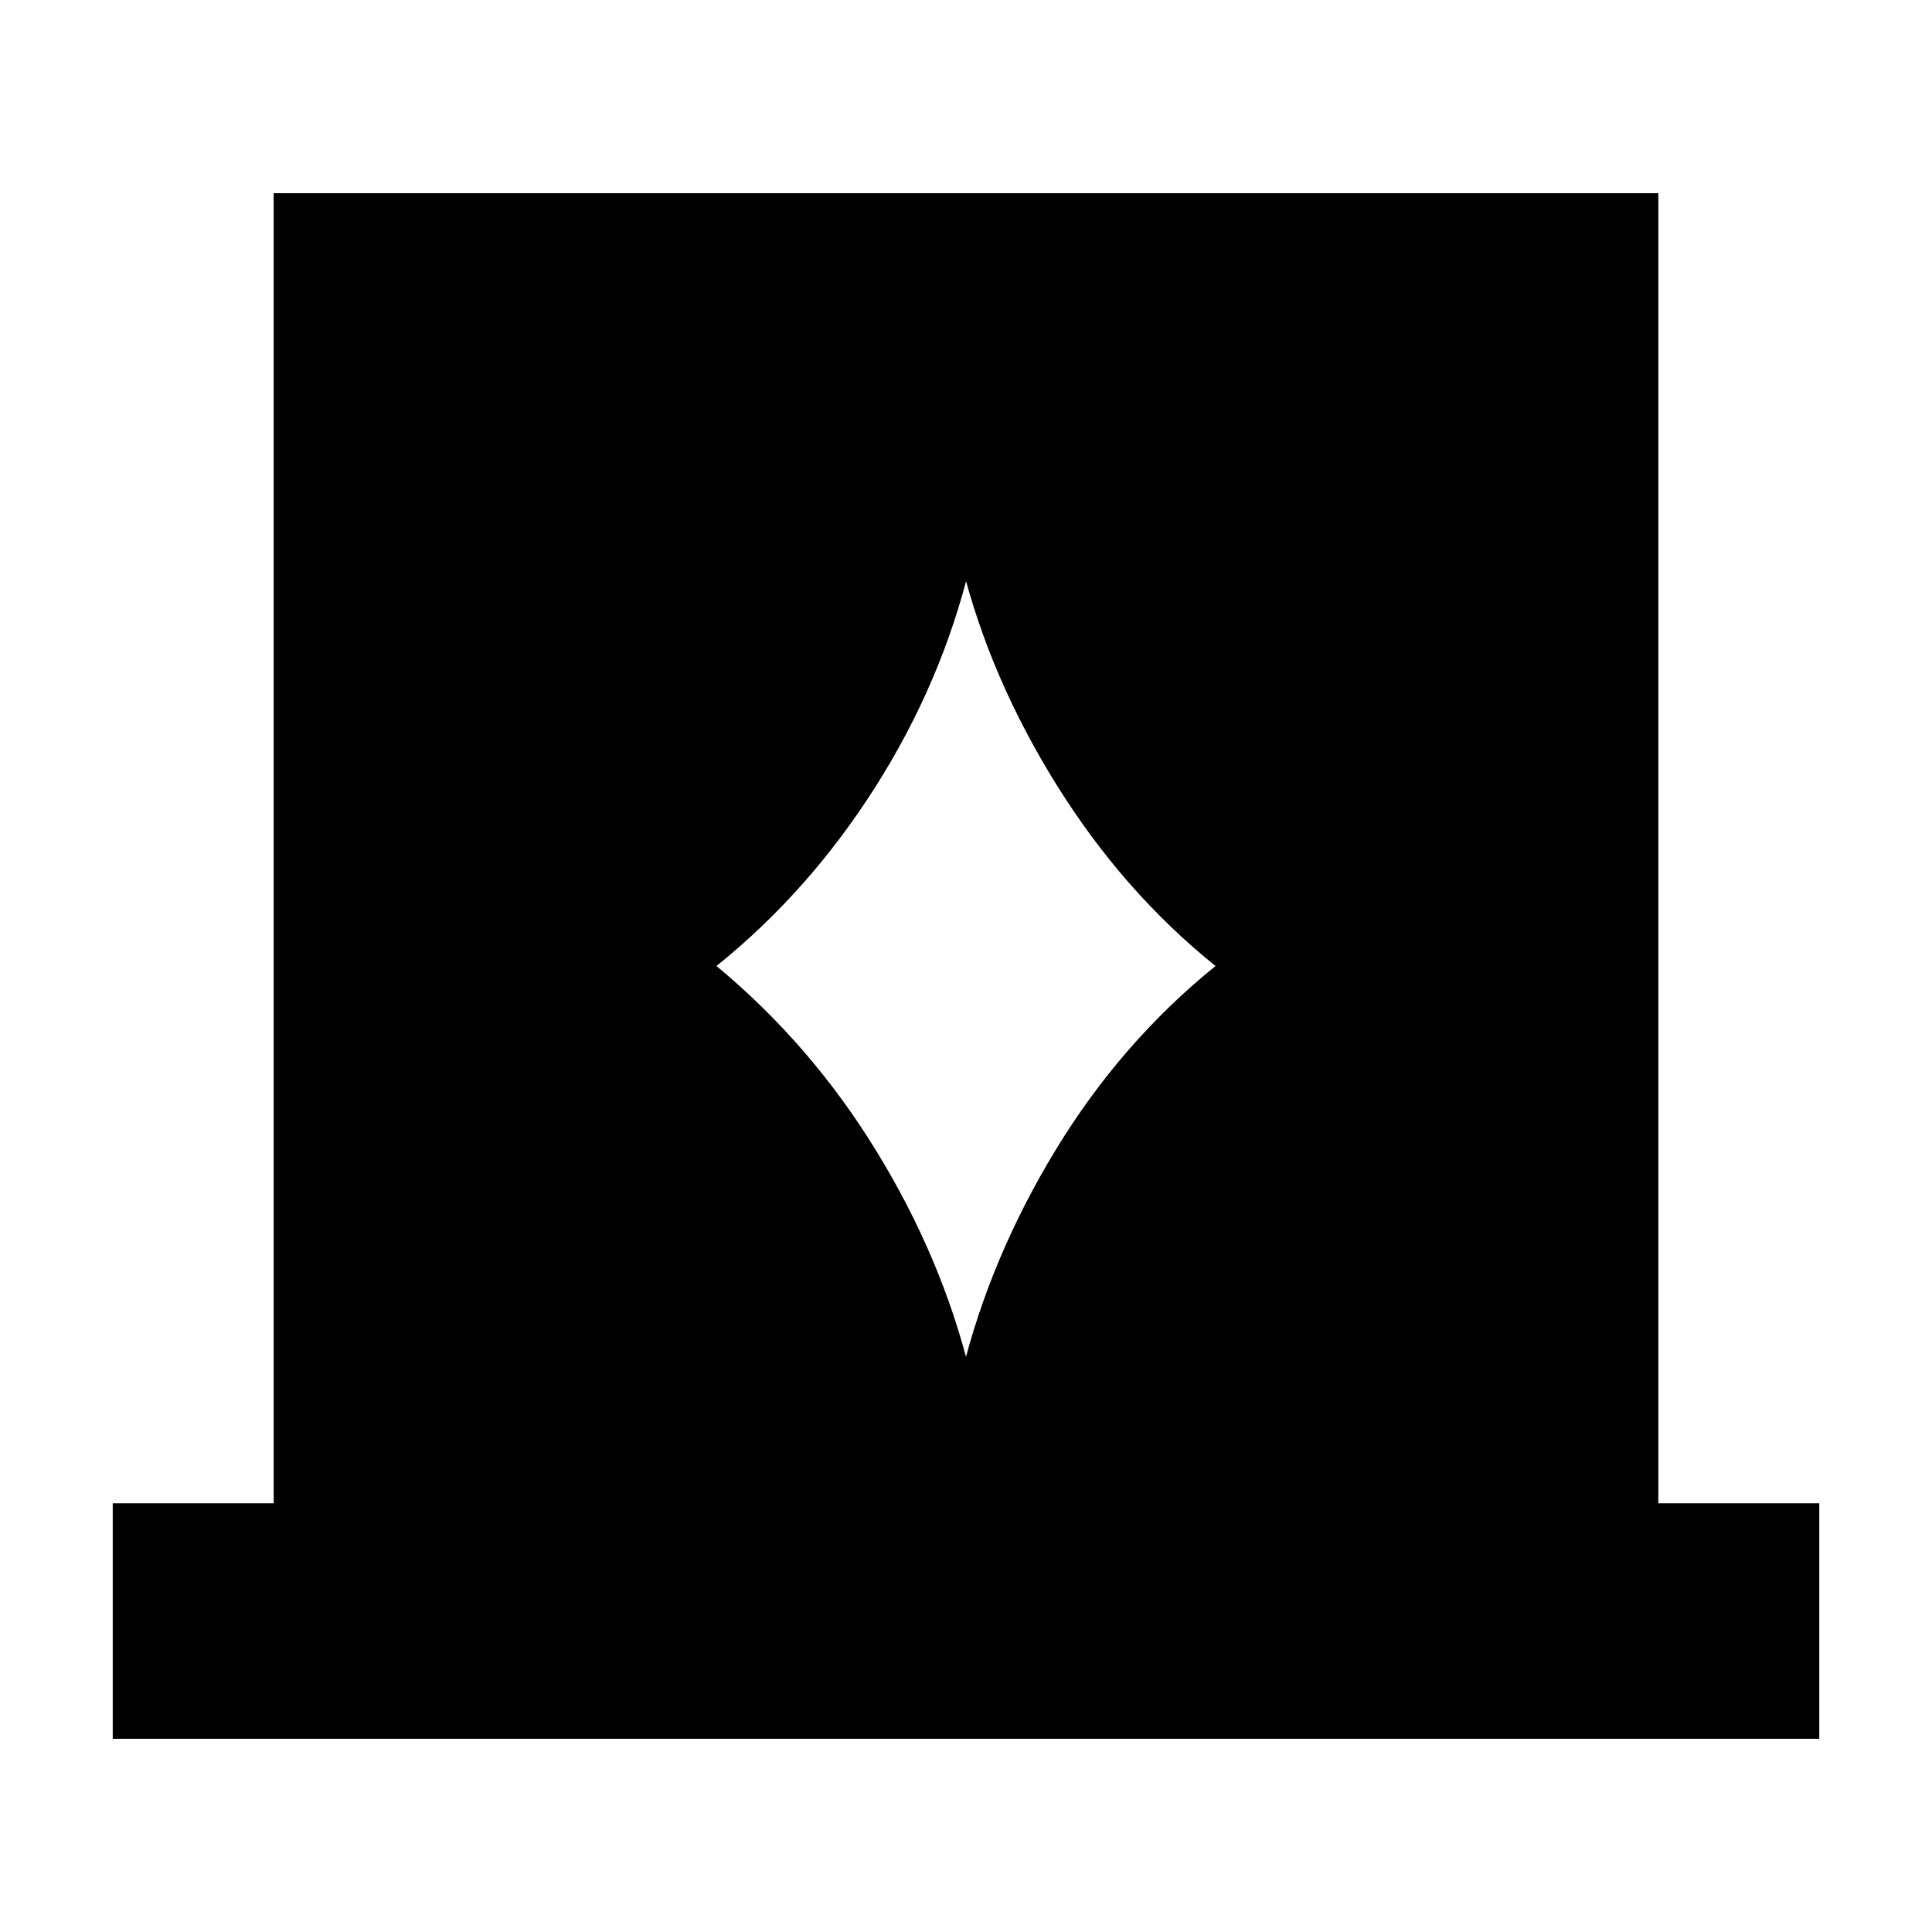 <svg xmlns="http://www.w3.org/2000/svg" height="20" width="20"><path d="M1.167 18v-2.438h1.666V2h14.334v13.562h1.666V18Zm6.25-8q.979.812 1.656 1.917.677 1.104.969 2.291h-.084q.292-1.187.969-2.302.677-1.114 1.656-1.906-.958-.771-1.645-1.875-.688-1.104-.98-2.271h.084q-.292 1.208-.98 2.292Q8.375 9.229 7.417 10Z"/></svg>